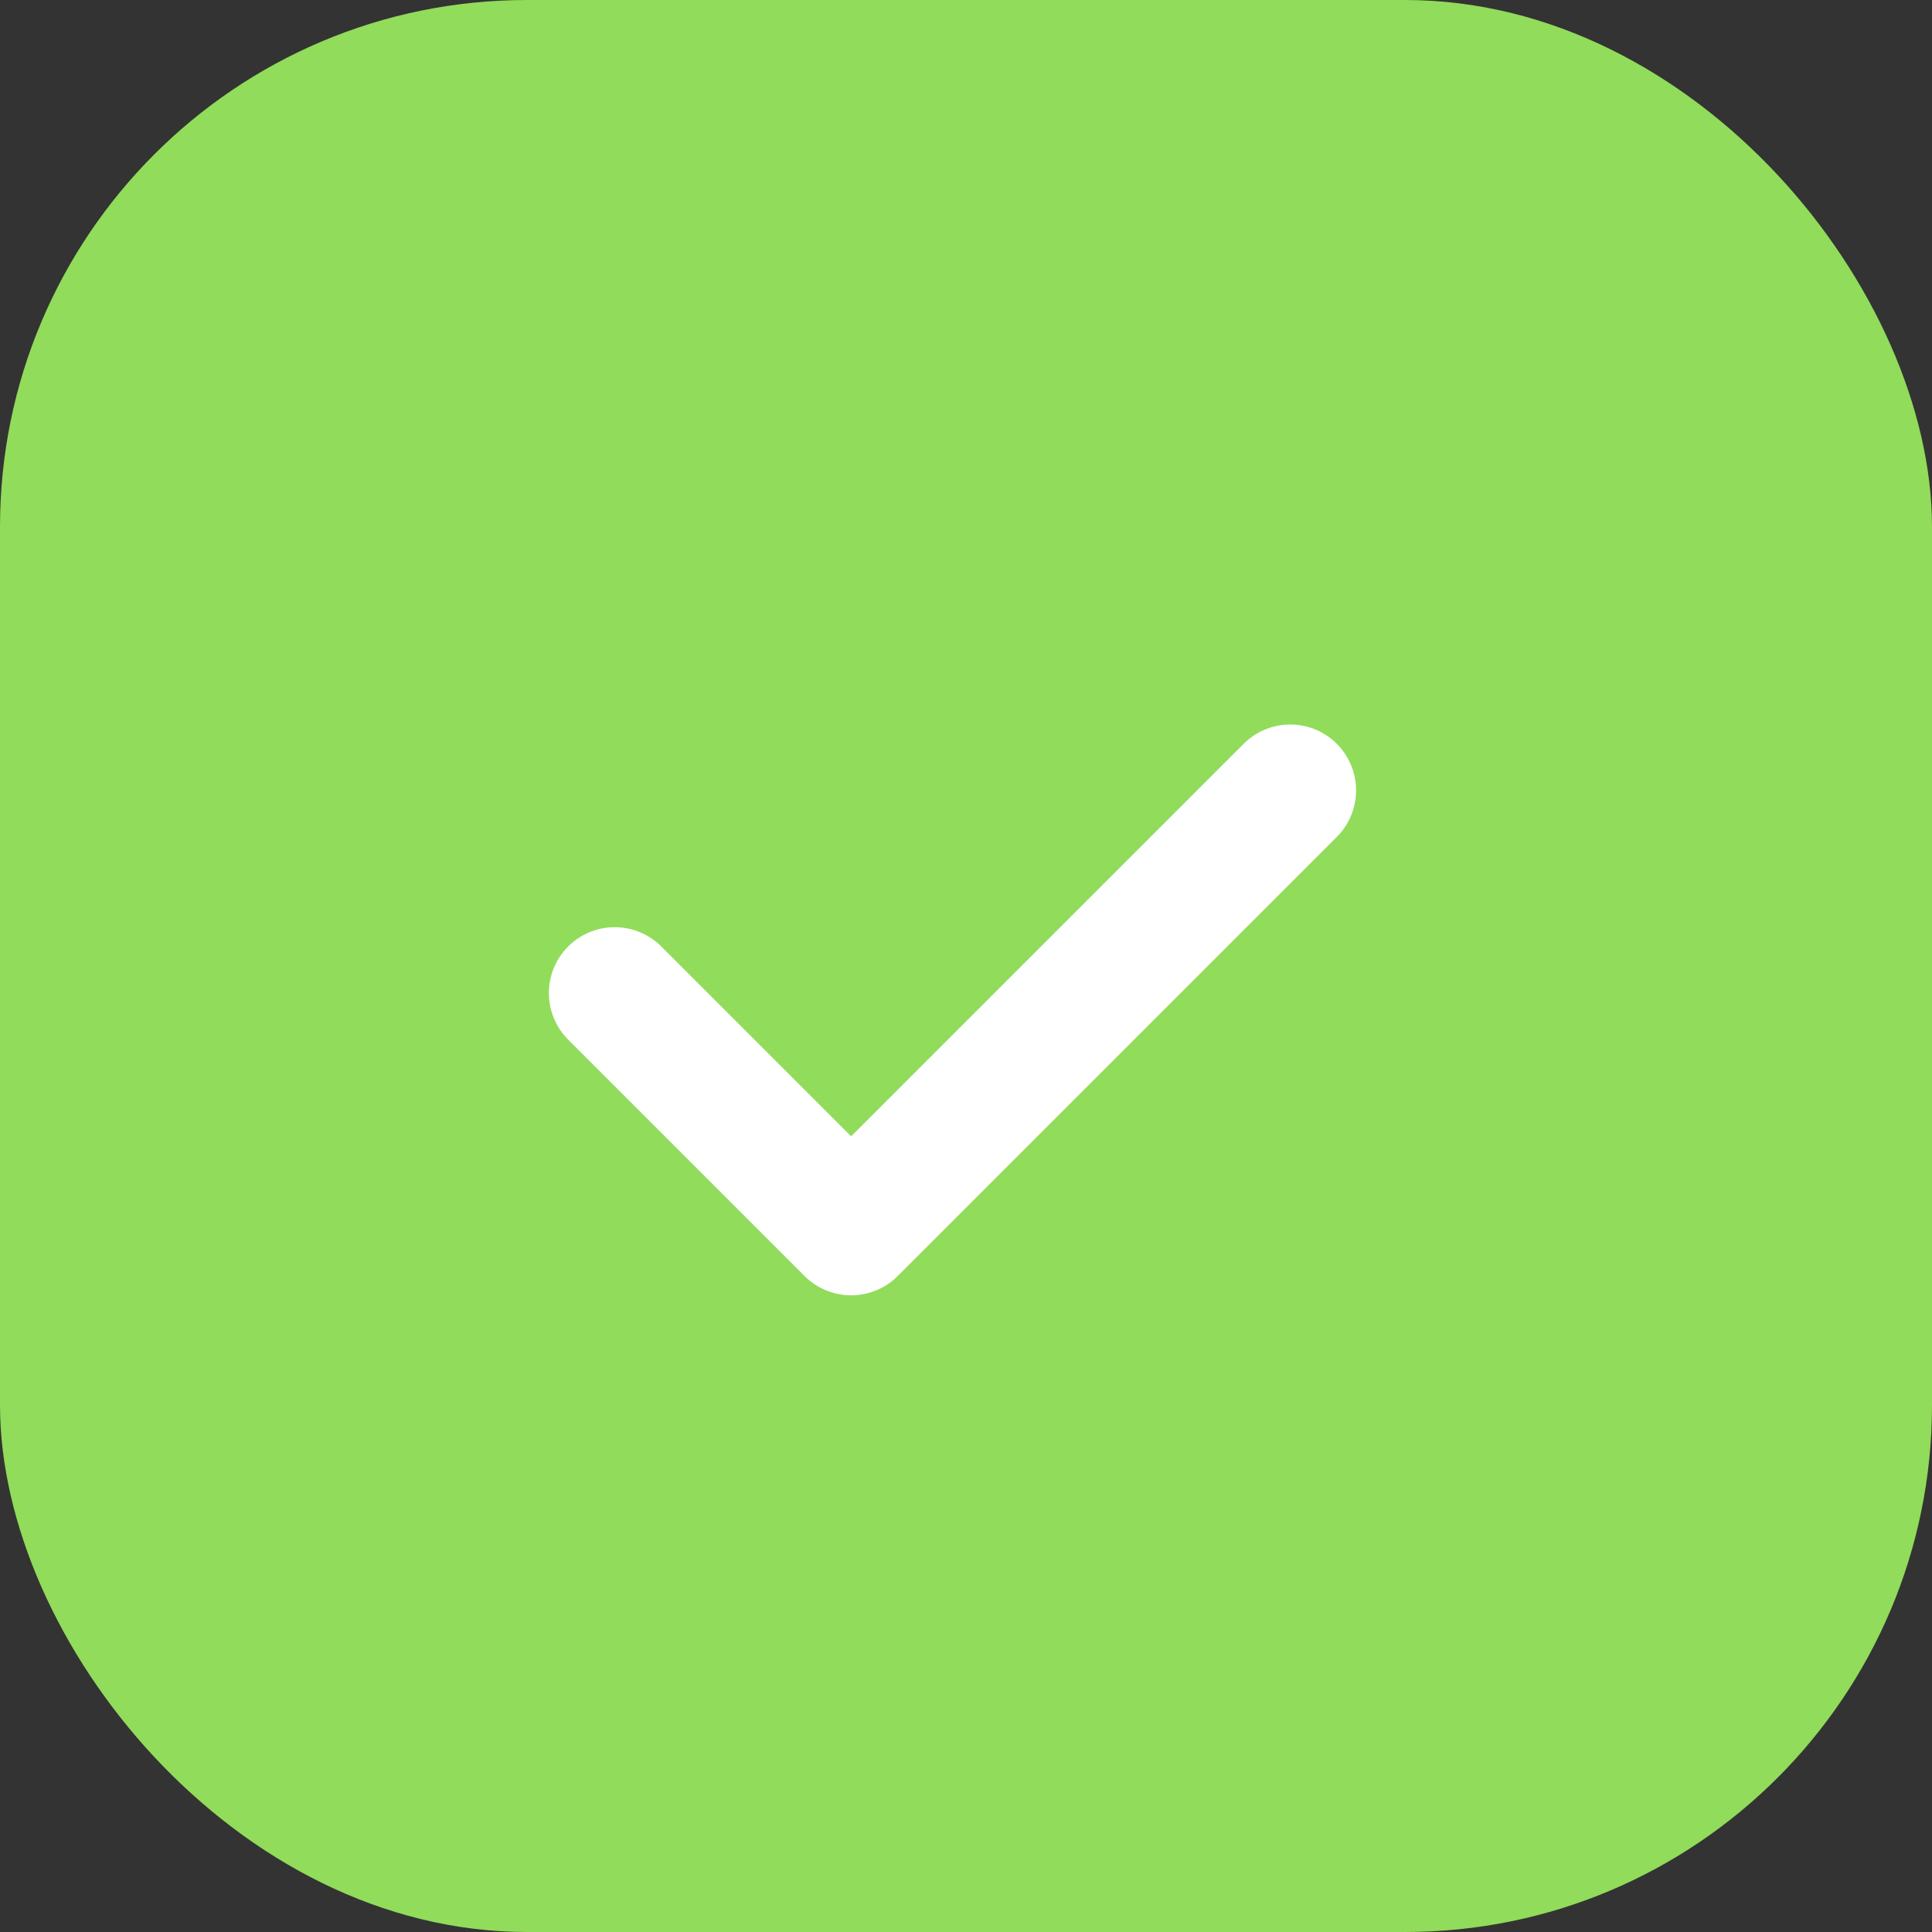 <svg xmlns="http://www.w3.org/2000/svg" width="22" height="22" fill="none" viewBox="0 0 22 22">
    <rect x="0" y="0" width="22" height="22" fill="#333333" stroke="none"/>
    <rect width="22" height="22" fill="#91DC5A" rx="6"/>
    <path stroke="#fff" stroke-linecap="round" stroke-linejoin="round" stroke-width="1.5" d="M7 11.308L9.692 14l5-5"/>
</svg>
